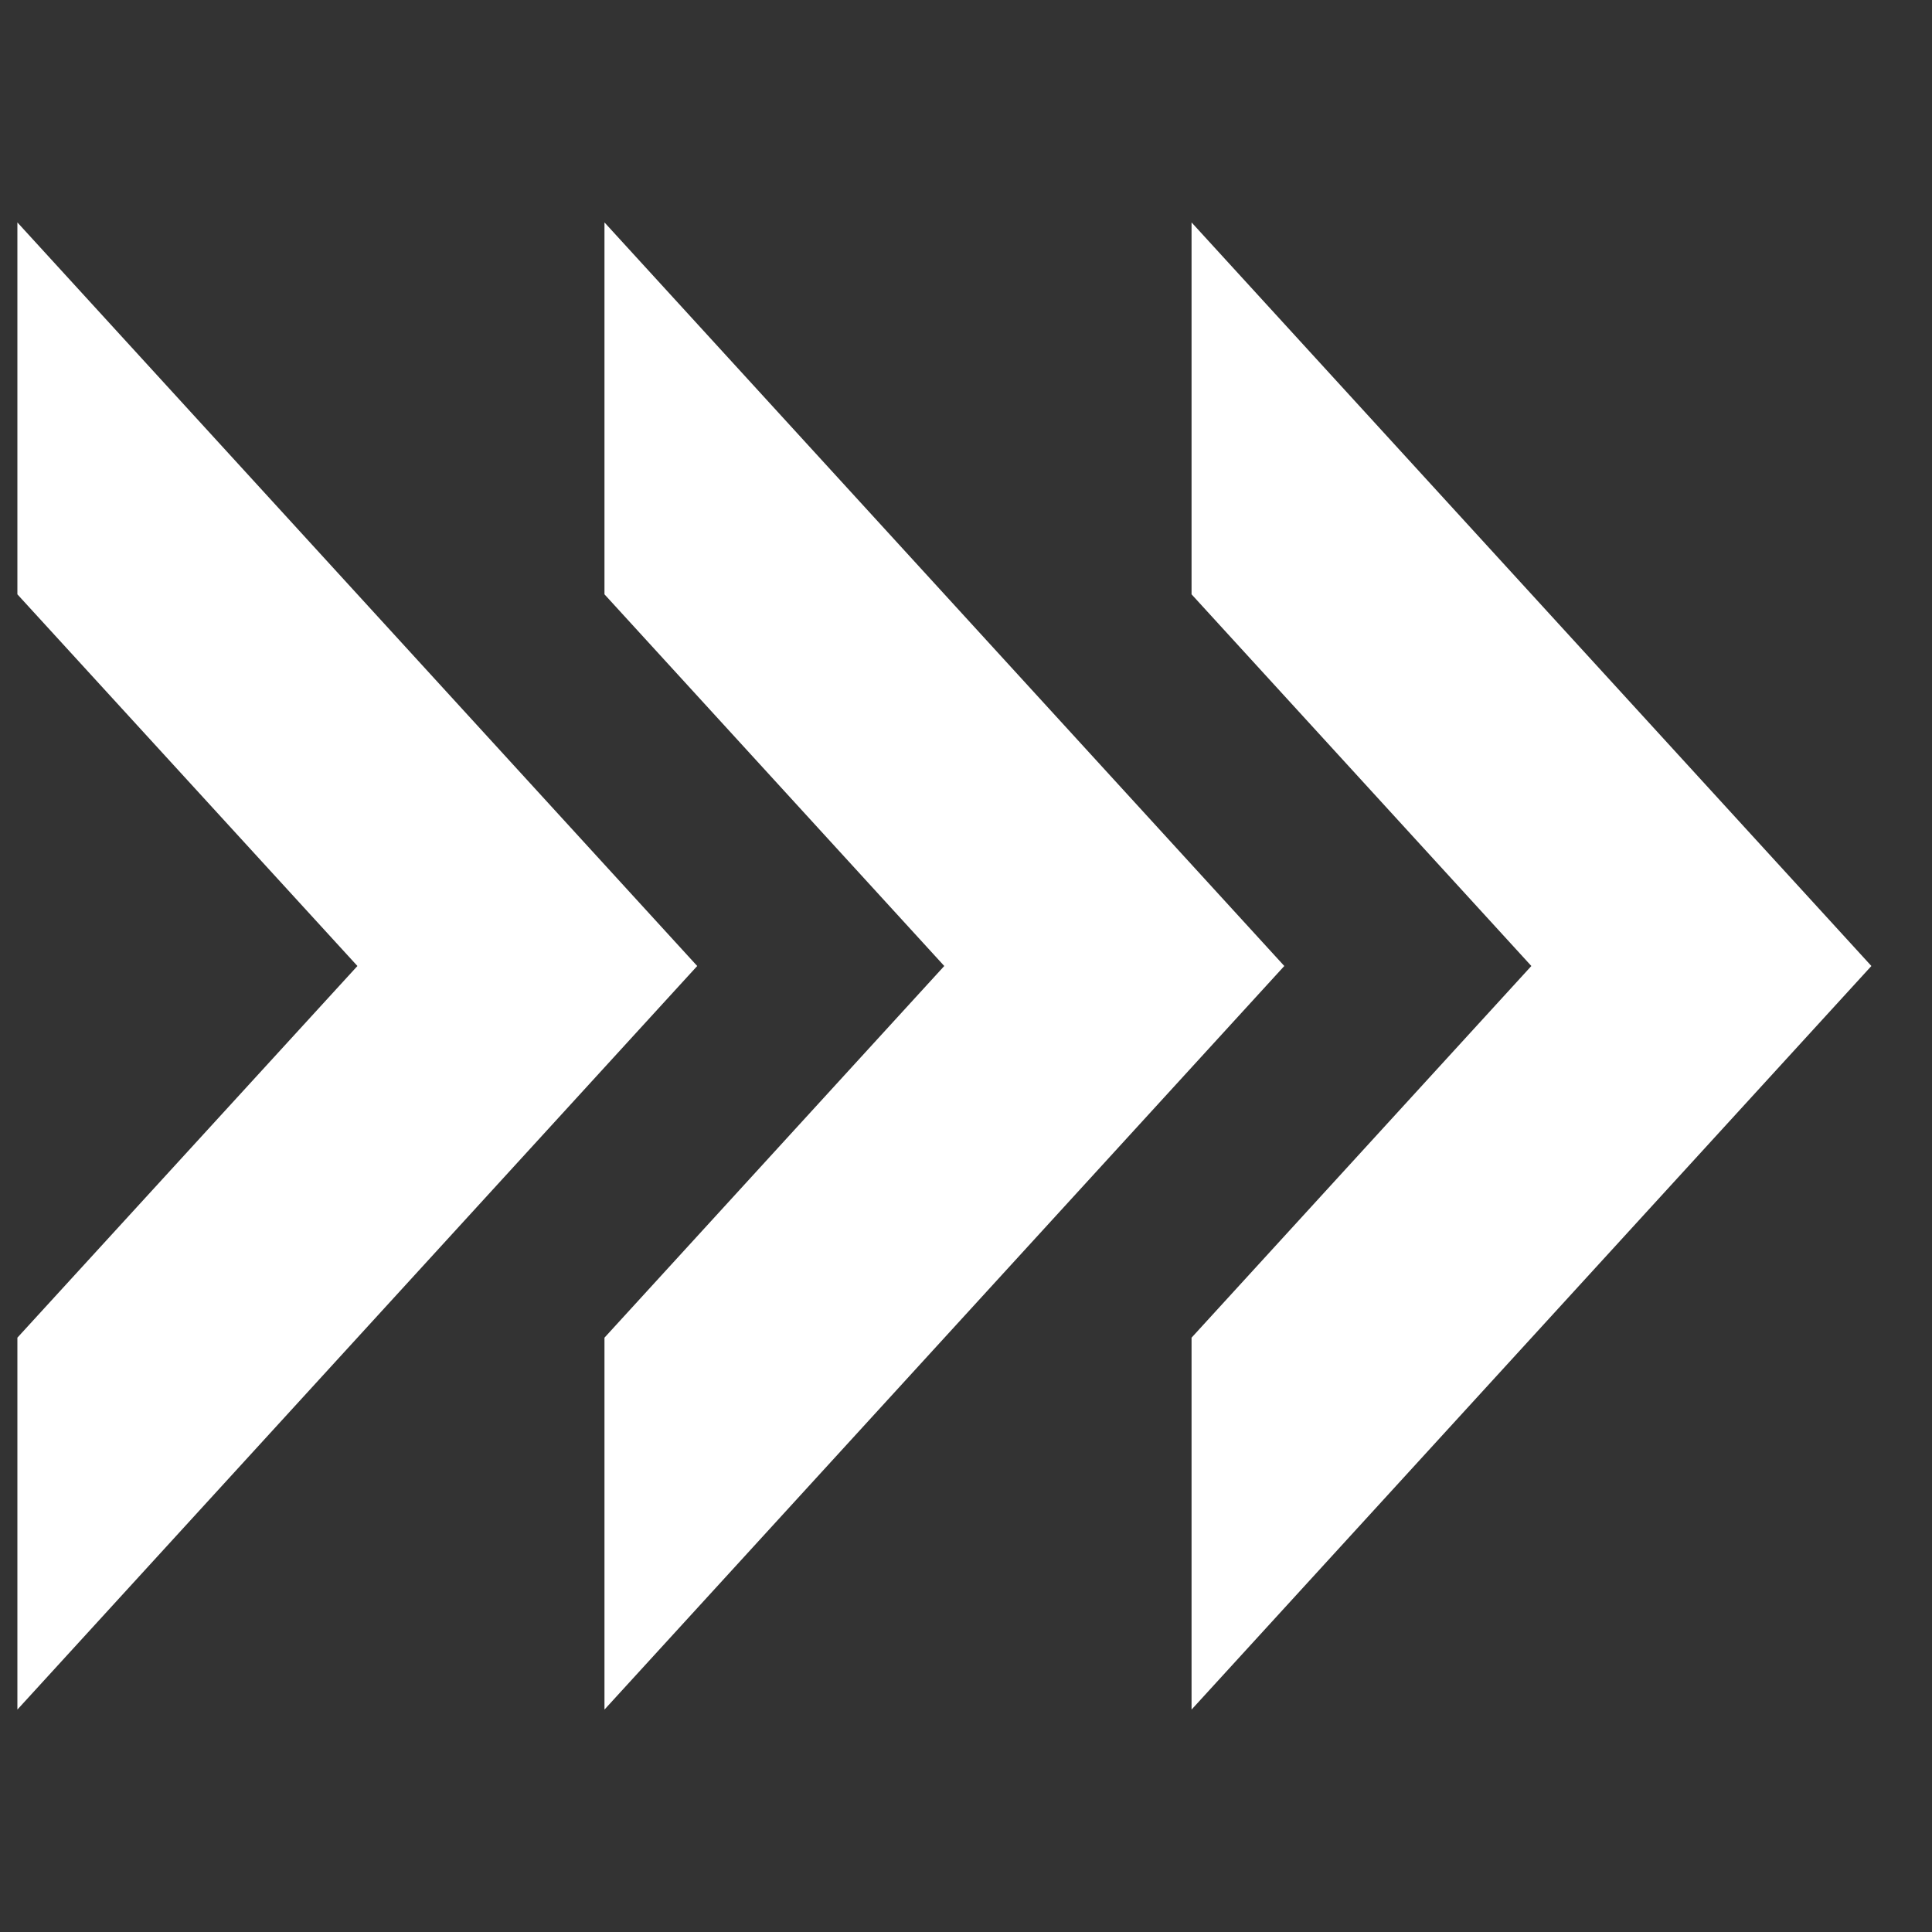 <svg width="8" height="8" viewBox="0 0 8 8" fill="none" xmlns="http://www.w3.org/2000/svg">
<rect x="0" y="0" width="8" height="8" fill="#333333" stroke="none"/>
<path d="M4.934 0.921V2.461L6.341 4L4.934 5.539V7.079L7.749 4L4.934 0.921Z" fill="white"/>
<path d="M2.503 0.921V2.461L3.91 4L2.503 5.539L2.503 7.079L5.318 4L2.503 0.921Z" fill="white"/>
<path d="M0.072 0.921L0.072 2.461L1.48 4L0.072 5.539L0.072 7.079L2.887 4L0.072 0.921Z" fill="white"/>
</svg>
